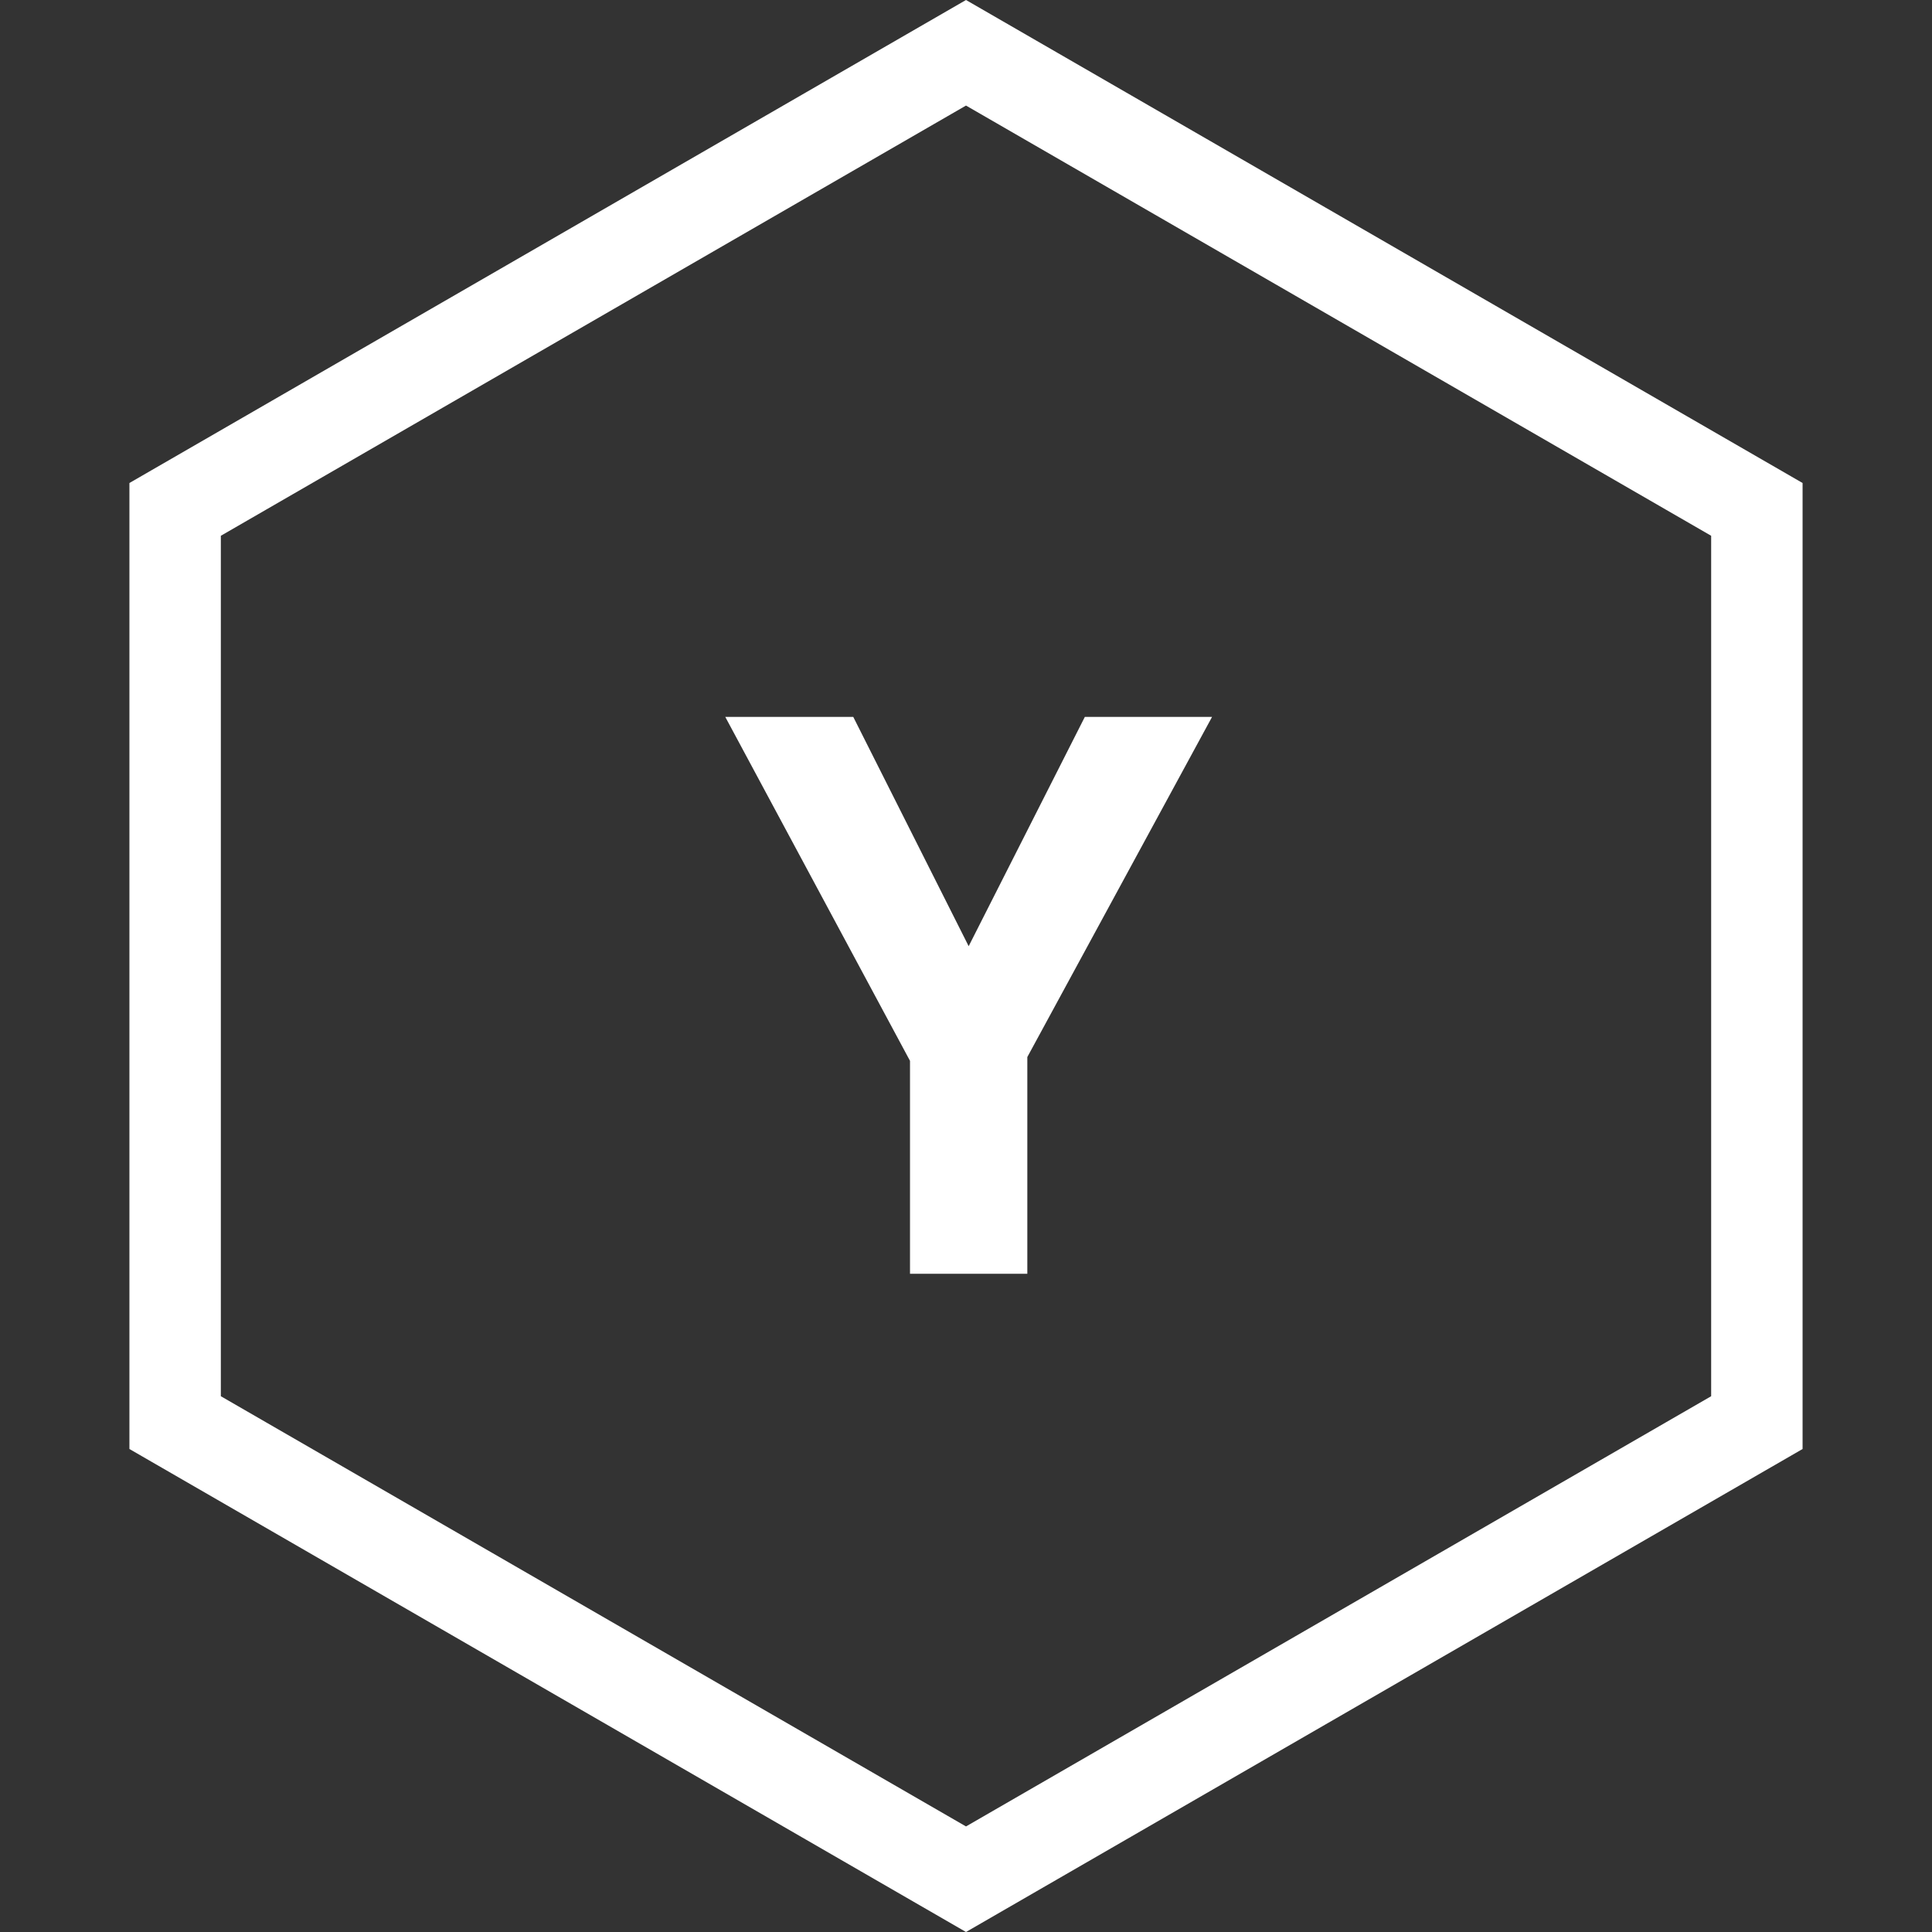 <svg width="317" height="317" viewBox="0 0 317 317" fill="none" xmlns="http://www.w3.org/2000/svg">
<rect x="0" y="0" width="317" height="317" fill="#333333" stroke="none"/>
<path d="M28.735 83.58L158.5 8.66L288.265 83.58V233.42L158.5 308.34L28.735 233.42V83.58Z" stroke="white" stroke-width="15"/>
<path d="M158.938 155.25L178 117.625H198.875L168.562 173.438V209H149.312V174.062L119 117.625H140L158.938 155.25Z" fill="white"/>
</svg>
